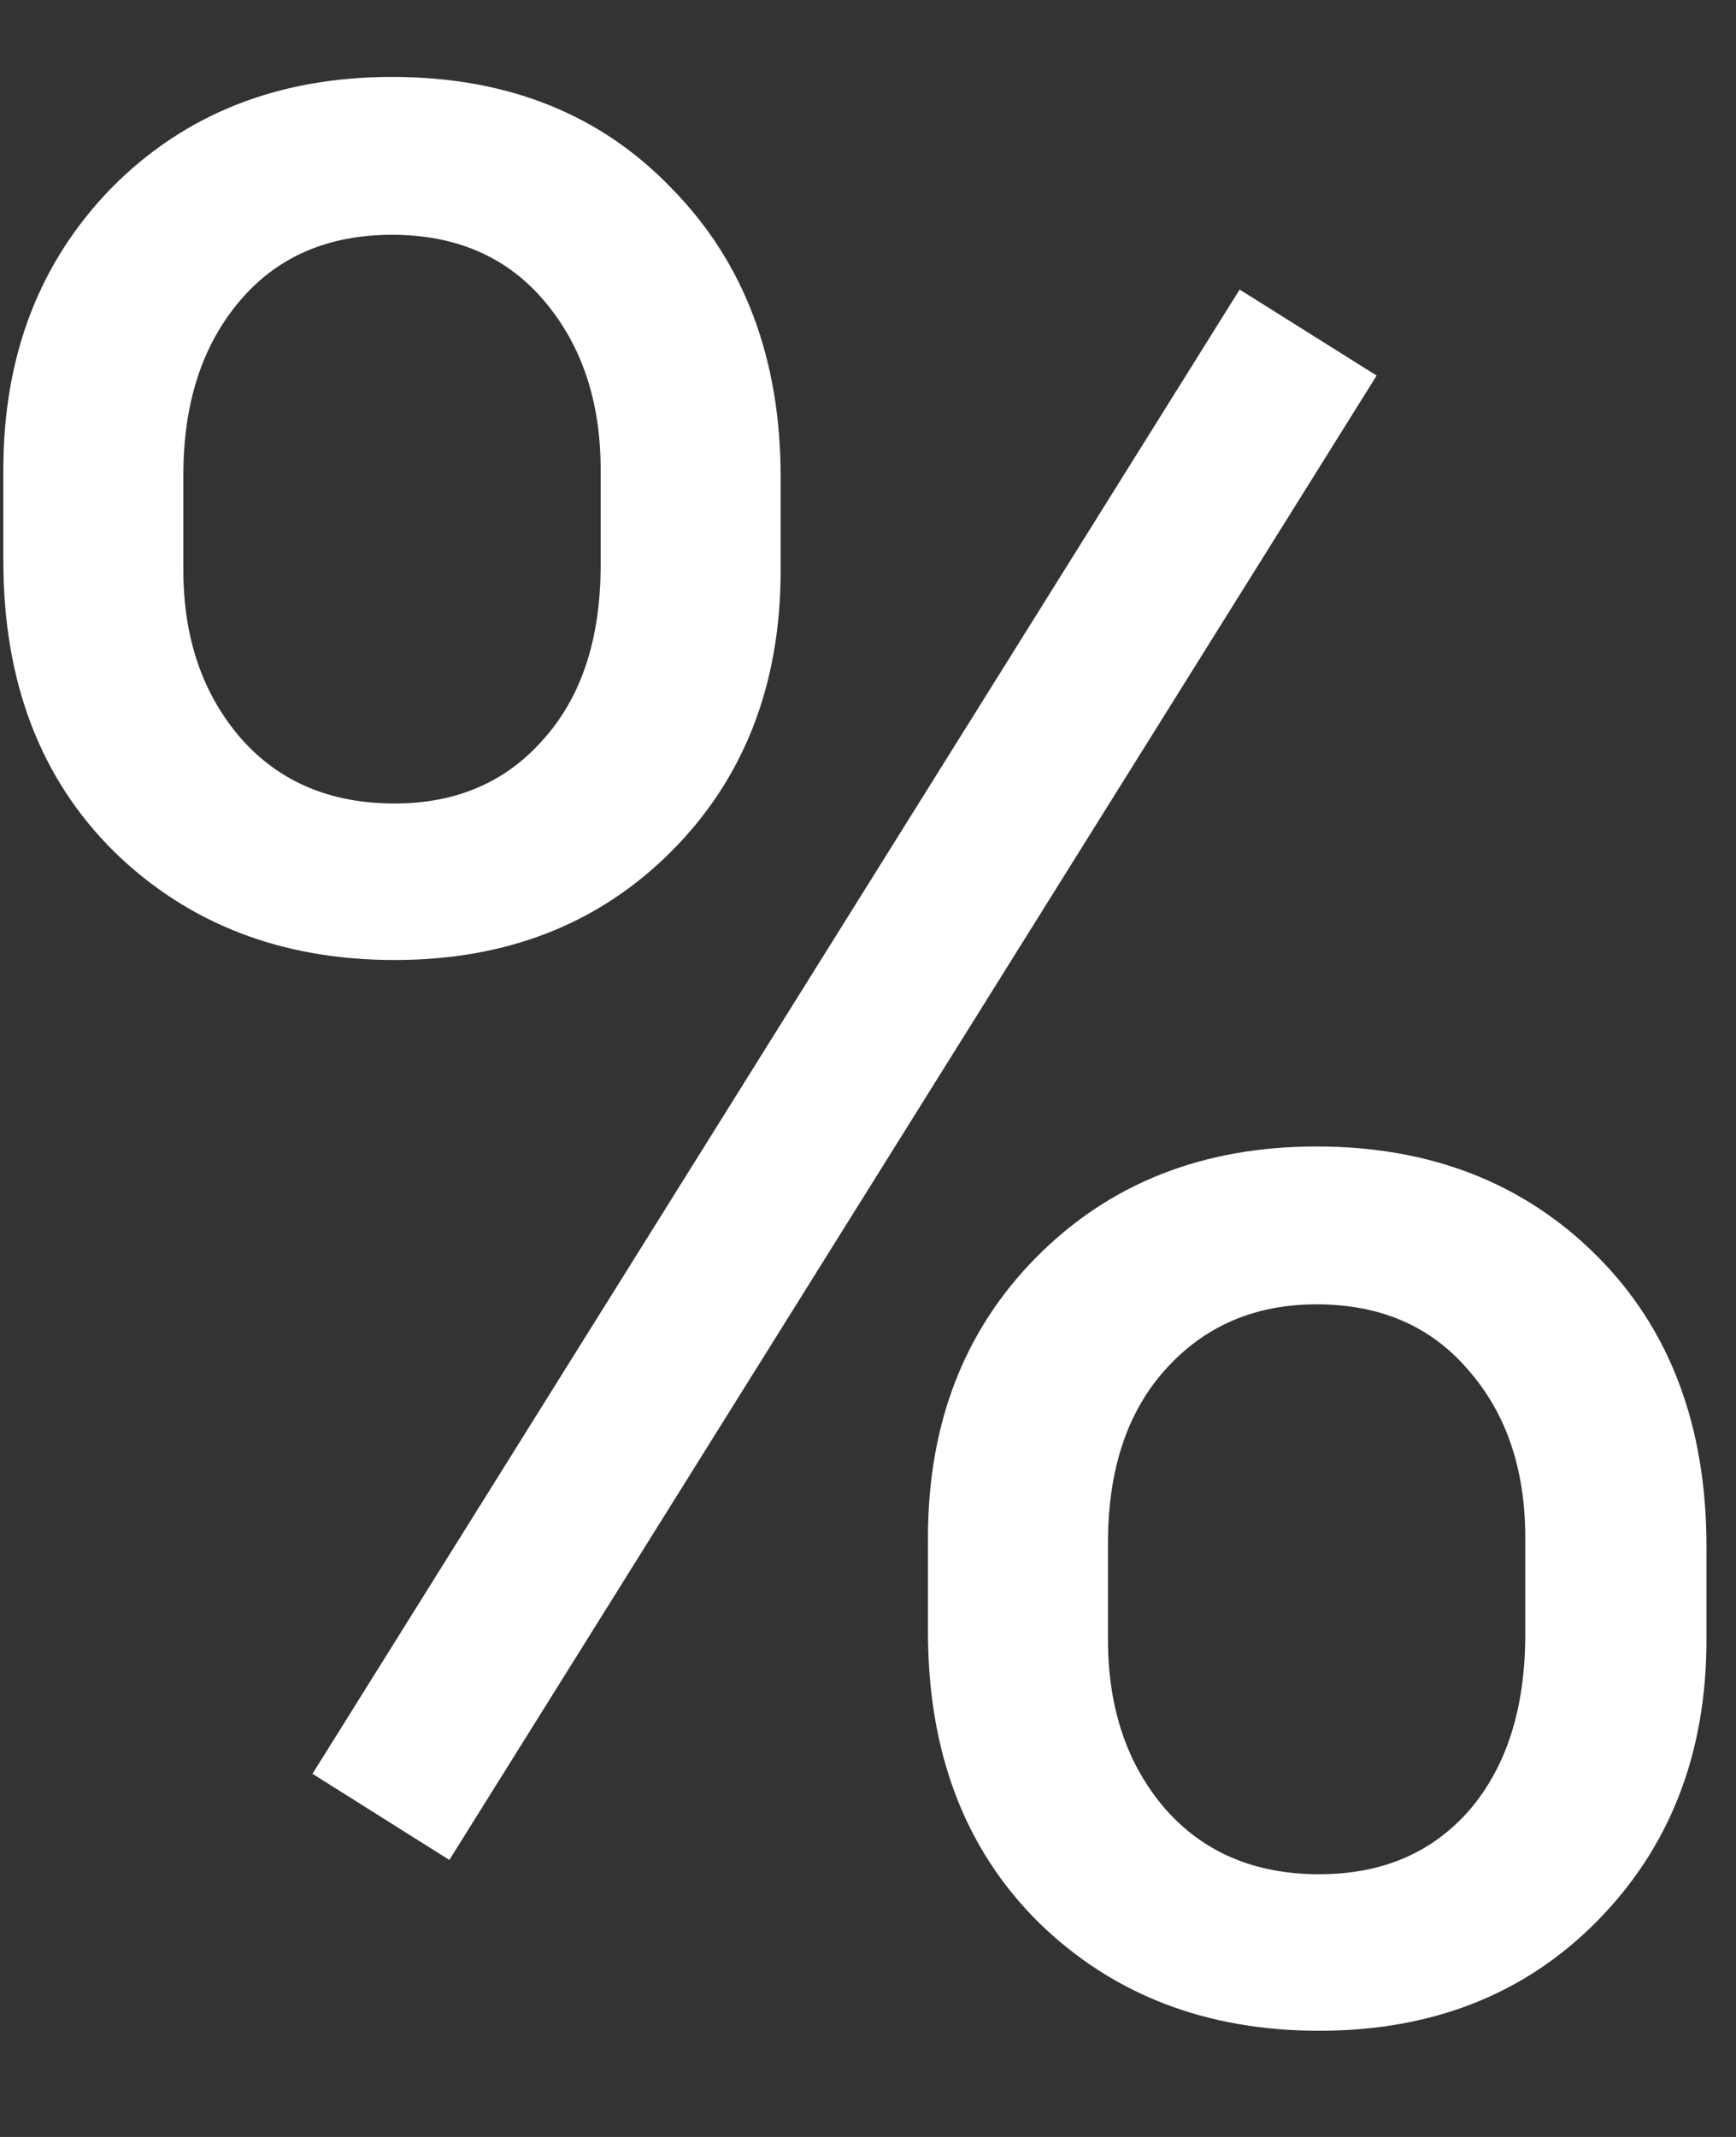 <svg width="13" height="16" viewBox="0 0 13 16" fill="none" xmlns="http://www.w3.org/2000/svg">
<rect x="0" y="0" width="13" height="16" fill="#333333" stroke="none"/>
<path d="M0.025 3.516C0.025 2.663 0.296 1.96 0.836 1.406C1.383 0.853 2.083 0.576 2.936 0.576C3.801 0.576 4.501 0.856 5.035 1.416C5.576 1.969 5.846 2.689 5.846 3.574V4.268C5.846 5.127 5.572 5.83 5.025 6.377C4.485 6.917 3.795 7.188 2.955 7.188C2.109 7.188 1.409 6.917 0.855 6.377C0.302 5.83 0.025 5.104 0.025 4.199V3.516ZM1.373 4.268C1.373 4.775 1.516 5.195 1.803 5.527C2.089 5.853 2.473 6.016 2.955 6.016C3.417 6.016 3.788 5.856 4.068 5.537C4.355 5.218 4.498 4.782 4.498 4.229V3.516C4.498 3.008 4.358 2.588 4.078 2.256C3.798 1.924 3.417 1.758 2.936 1.758C2.454 1.758 2.073 1.924 1.793 2.256C1.513 2.588 1.373 3.021 1.373 3.555V4.268ZM6.949 11.514C6.949 10.661 7.219 9.961 7.76 9.414C8.307 8.861 9.007 8.584 9.859 8.584C10.712 8.584 11.412 8.857 11.959 9.404C12.506 9.951 12.779 10.677 12.779 11.582V12.275C12.779 13.128 12.506 13.831 11.959 14.385C11.419 14.932 10.725 15.205 9.879 15.205C9.033 15.205 8.333 14.935 7.779 14.395C7.226 13.848 6.949 13.122 6.949 12.217V11.514ZM8.297 12.275C8.297 12.79 8.44 13.213 8.727 13.545C9.013 13.87 9.397 14.033 9.879 14.033C10.348 14.033 10.722 13.874 11.002 13.555C11.282 13.229 11.422 12.79 11.422 12.236V11.514C11.422 10.999 11.279 10.579 10.992 10.254C10.712 9.928 10.335 9.766 9.859 9.766C9.397 9.766 9.02 9.928 8.727 10.254C8.44 10.573 8.297 11.006 8.297 11.553V12.275ZM3.365 13.926L2.34 13.281L9.283 2.168L10.309 2.812L3.365 13.926Z" fill="white"/>
</svg>
